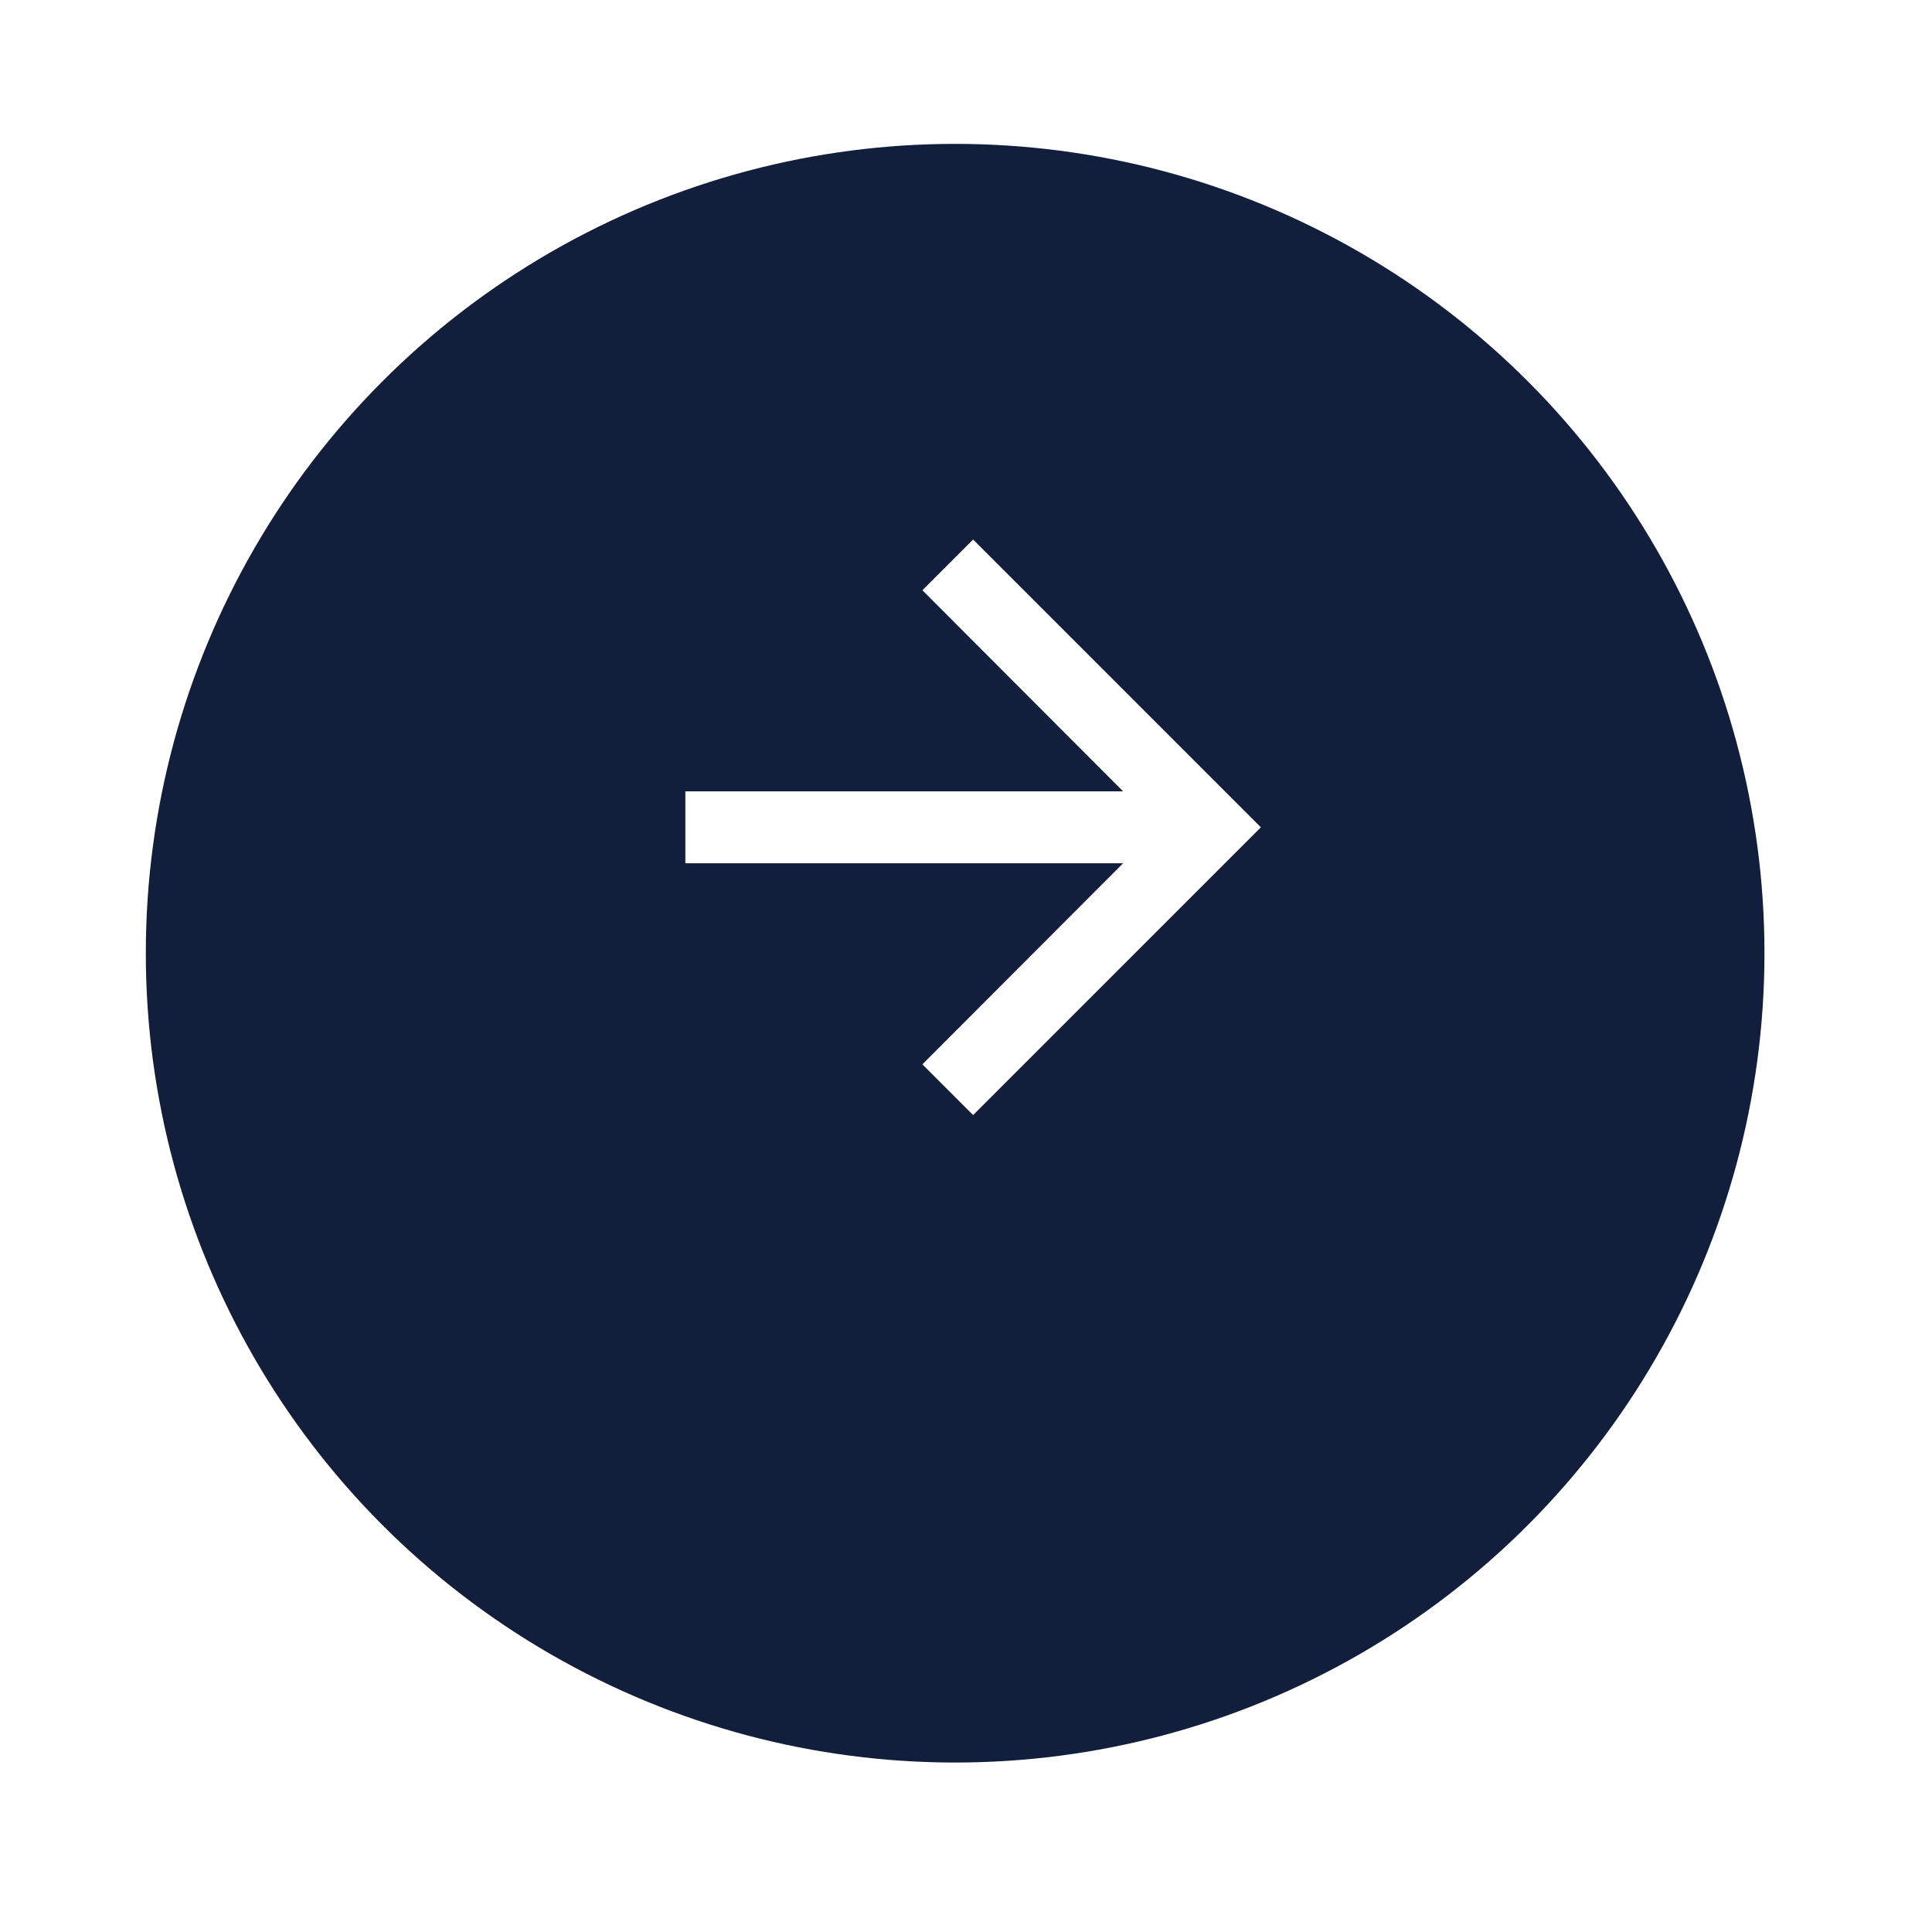<svg width="53" height="53" viewBox="0 0 53 53" fill="none" xmlns="http://www.w3.org/2000/svg">
<g filter="url(#filter0_d_142_11)">
<circle cx="26.202" cy="22.202" r="22.202" fill="#111F3C"/>
</g>
<g clip-path="url(#clip0_142_11)">
<path d="M26.695 14.801L25.304 16.192L30.81 21.709H18.801V23.682H30.81L25.304 29.198L26.695 30.589L34.589 22.695L26.695 14.801Z" fill="white"/>
</g>
<defs>
<filter id="filter0_d_142_11" x="0.053" y="0" width="52.298" height="52.298" filterUnits="userSpaceOnUse" color-interpolation-filters="sRGB">
<feFlood flood-opacity="0" result="BackgroundImageFix"/>
<feColorMatrix in="SourceAlpha" type="matrix" values="0 0 0 0 0 0 0 0 0 0 0 0 0 0 0 0 0 0 127 0" result="hardAlpha"/>
<feOffset dy="3.947"/>
<feGaussianBlur stdDeviation="1.974"/>
<feComposite in2="hardAlpha" operator="out"/>
<feColorMatrix type="matrix" values="0 0 0 0 0 0 0 0 0 0 0 0 0 0 0 0 0 0 0.18 0"/>
<feBlend mode="normal" in2="BackgroundImageFix" result="effect1_dropShadow_142_11"/>
<feBlend mode="normal" in="SourceGraphic" in2="effect1_dropShadow_142_11" result="shape"/>
</filter>
<clipPath id="clip0_142_11">
<rect width="23.682" height="23.682" fill="white" transform="translate(14.854 10.854)"/>
</clipPath>
</defs>
</svg>
